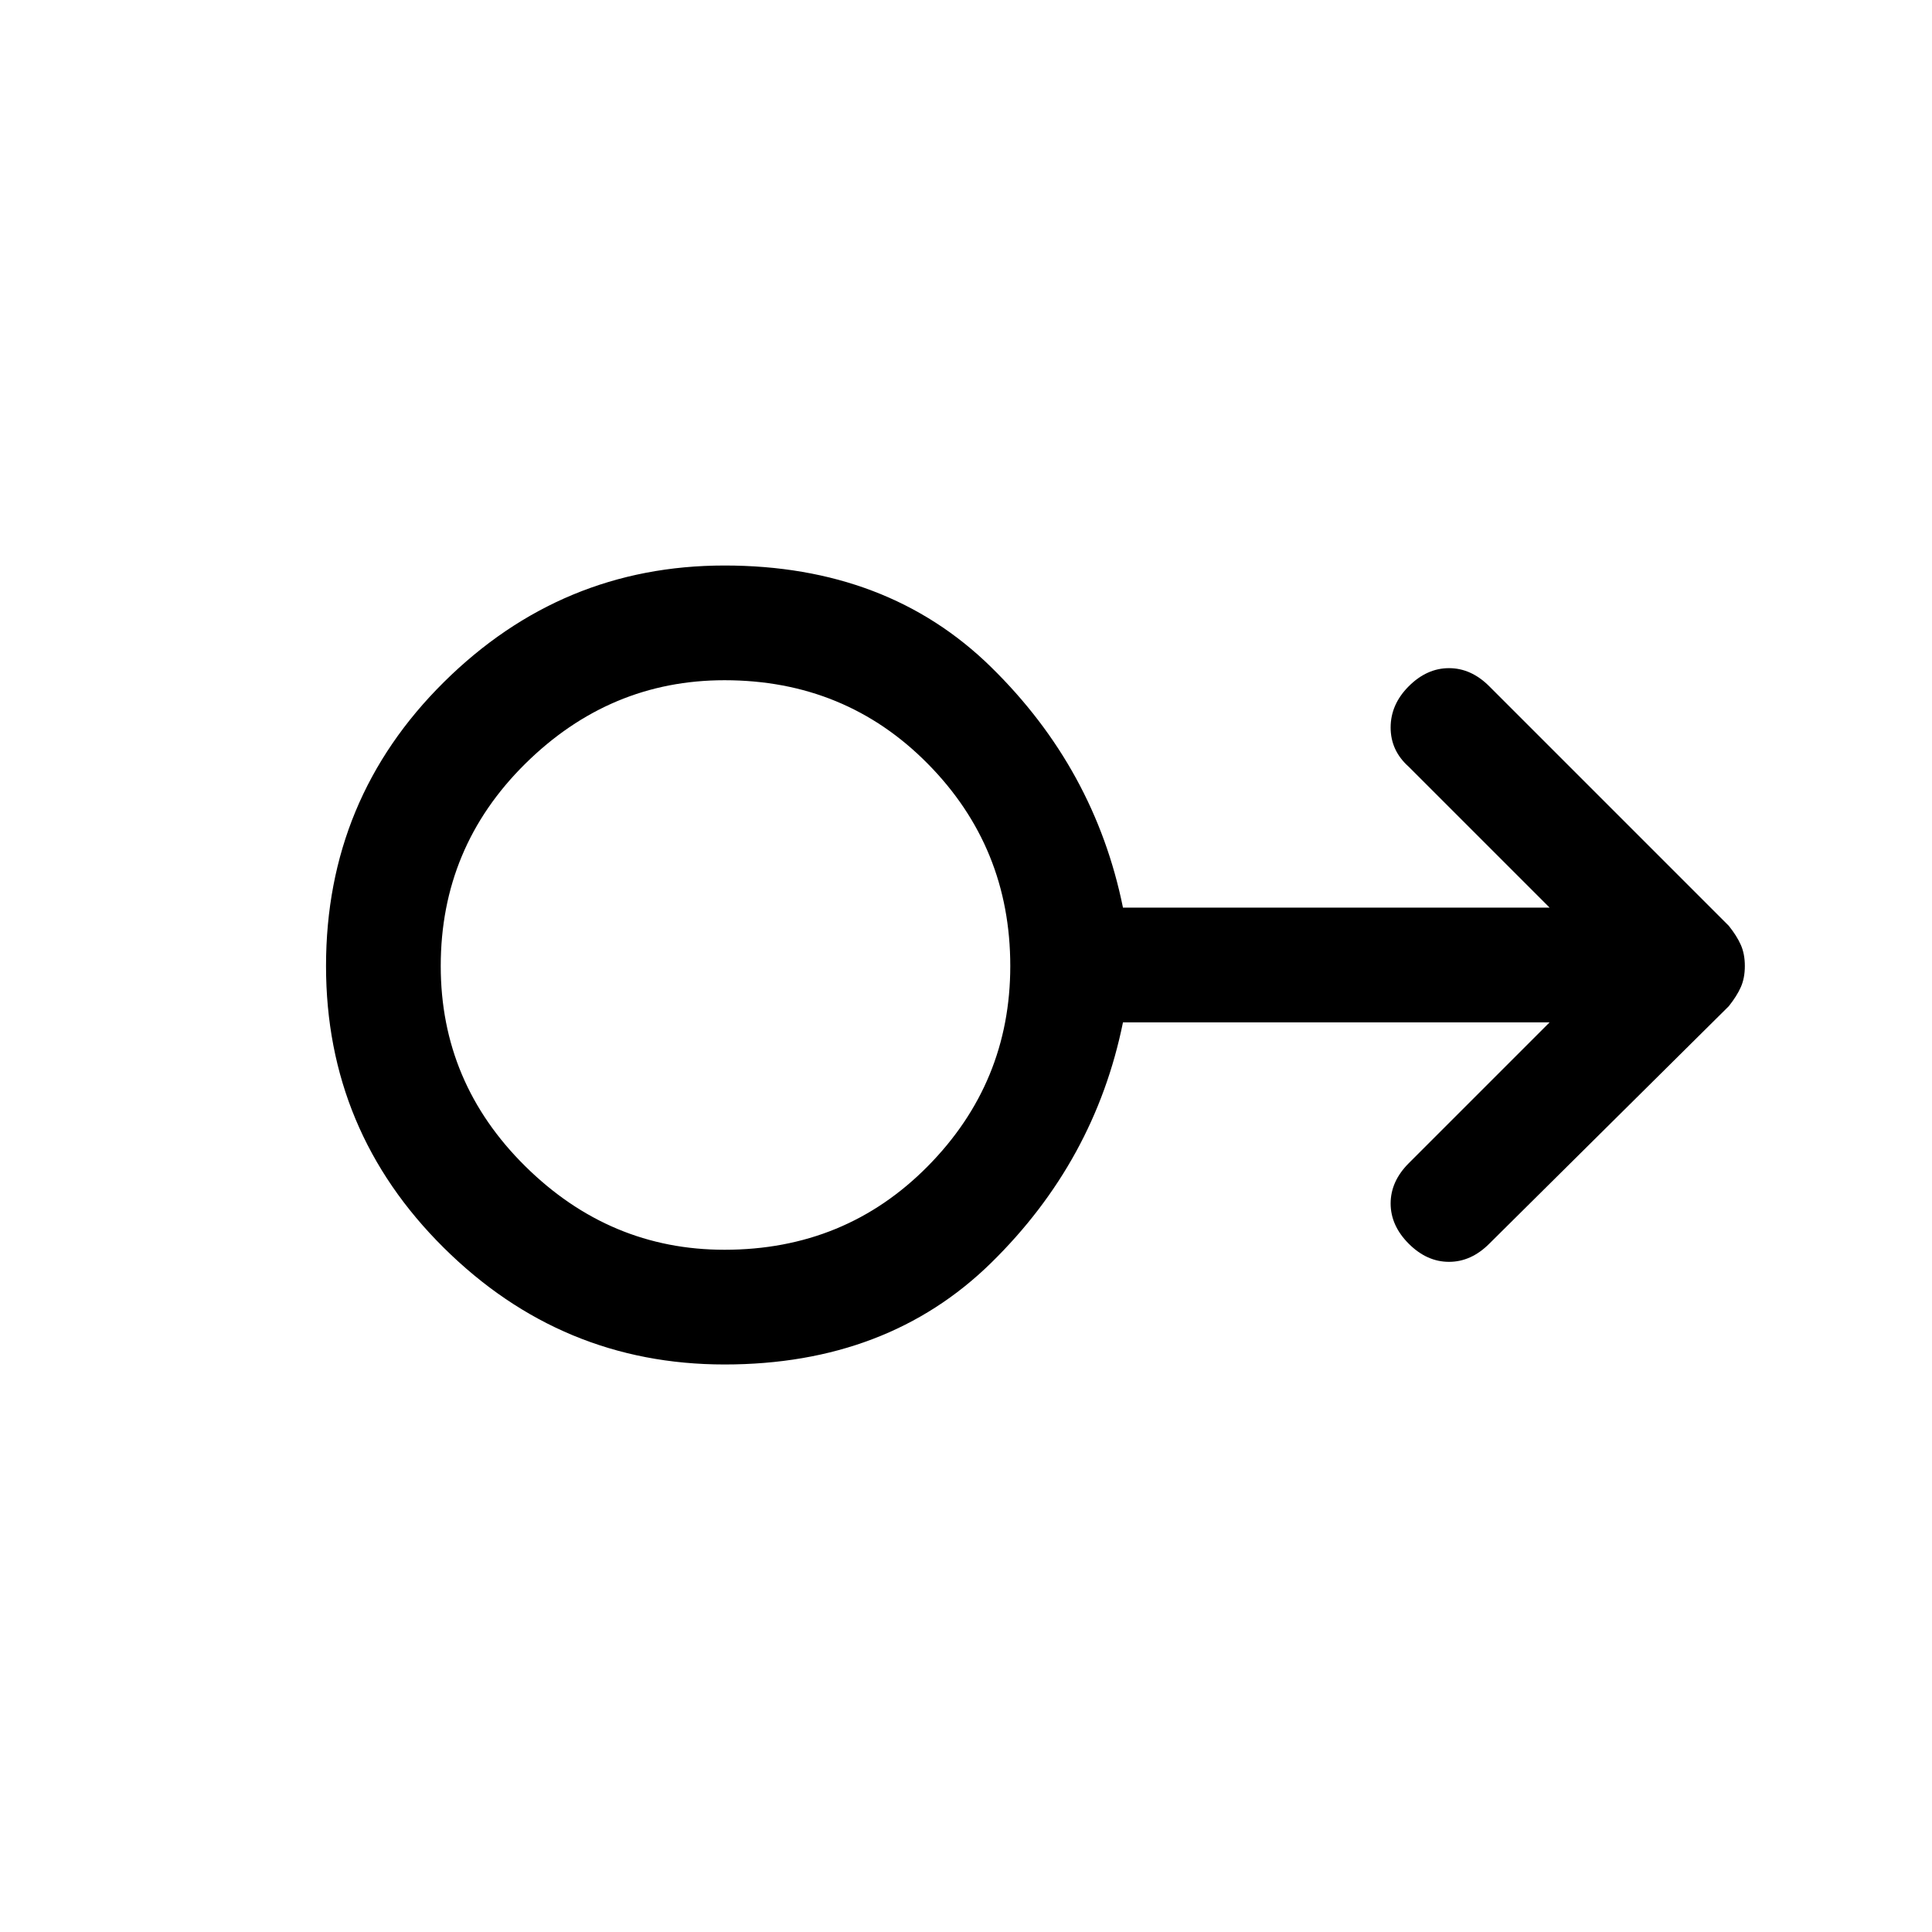 <svg xmlns="http://www.w3.org/2000/svg" height="48" width="48"><path d="M18 33.9q-4.05 0-6.975-2.9T8.1 24q0-4.15 2.925-7.05 2.925-2.9 6.975-2.9t6.625 2.525Q27.2 19.1 27.9 22.55h10.6l-3.5-3.5q-.45-.4-.45-.975T35 17.05q.45-.45 1-.45t1 .45L42.95 23q.2.25.3.475.1.225.1.525 0 .3-.1.525-.1.225-.3.475L37 30.9q-.45.45-1 .45t-1-.45q-.45-.45-.45-1t.45-1l3.5-3.5H27.9q-.7 3.45-3.275 5.975Q22.05 33.9 18 33.9Zm0-2.85q3 0 5.05-2.075T25.1 24q0-2.95-2.05-5.025T18 16.9q-2.85 0-4.95 2.075T10.95 24q0 2.9 2.1 4.975 2.1 2.075 4.95 2.075ZM18 24Z"/></svg>